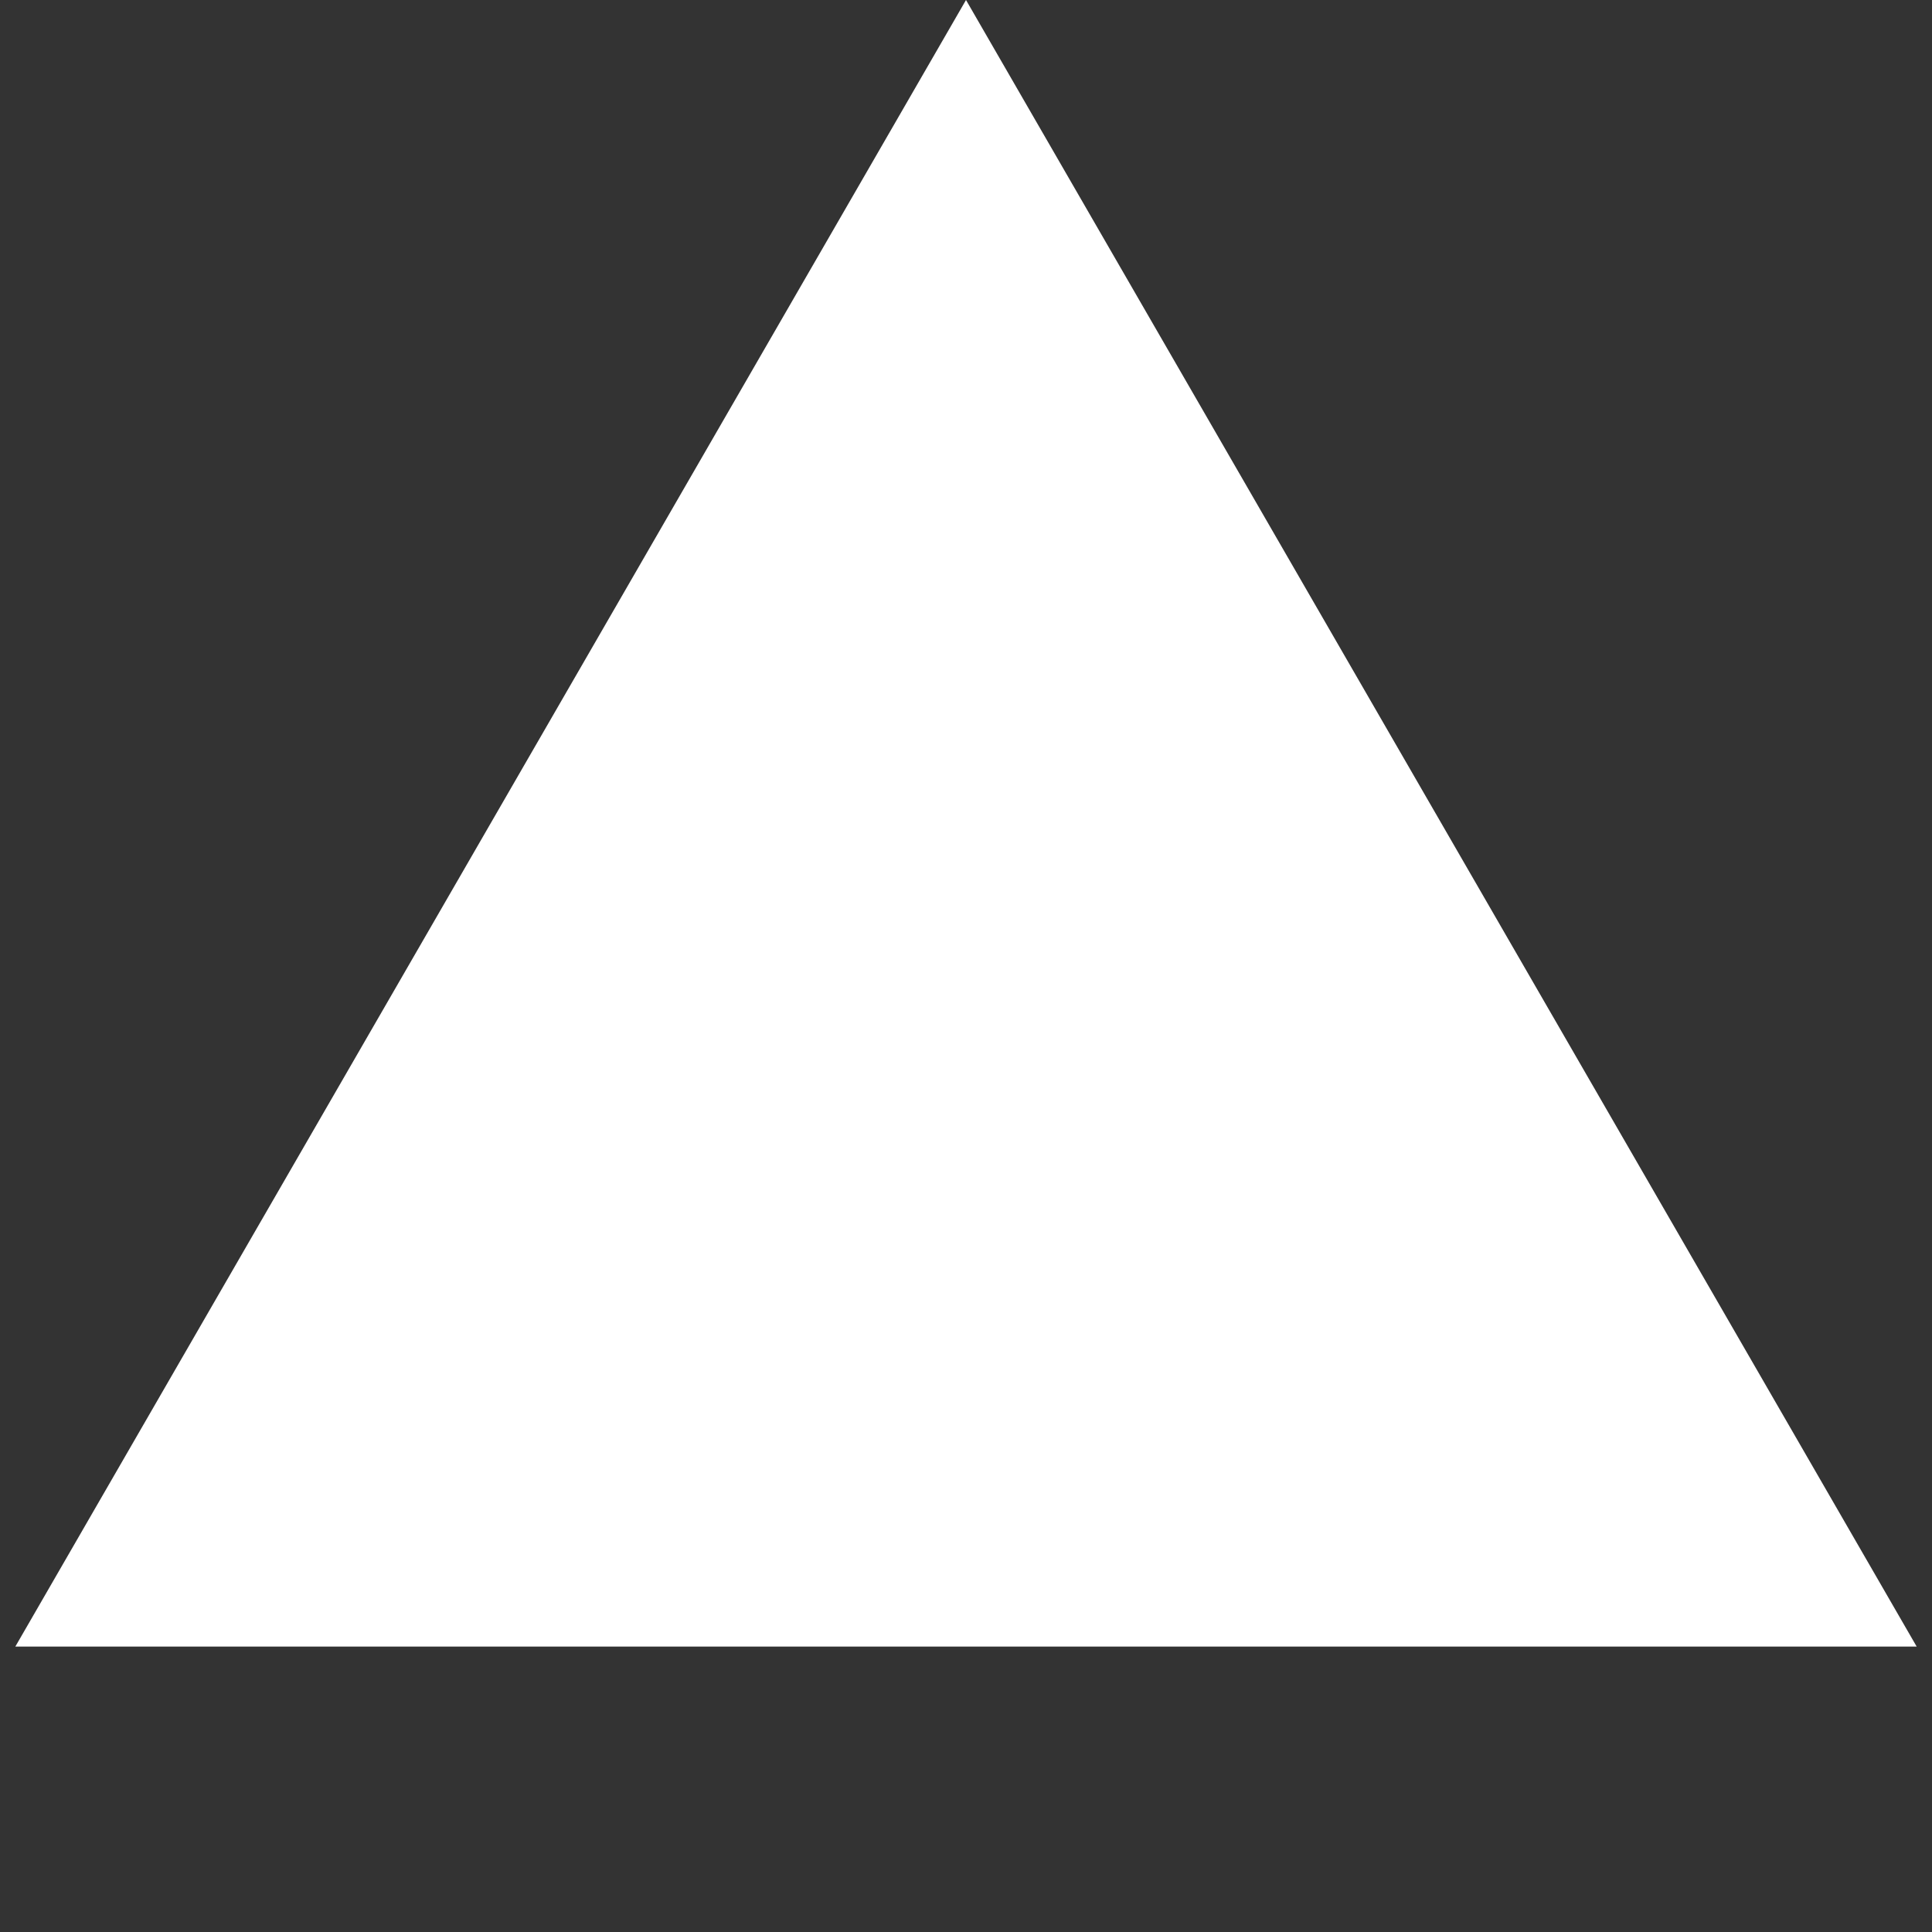 <svg width="44" height="44" viewBox="0 0 44 44" fill="none" xmlns="http://www.w3.org/2000/svg">
        <rect x="0" y="0" width="44" height="44" fill="#333333" stroke="none"/>
        <path d="M22 0L43.651 37.5H0.349L22 0Z" fill="white"/>
</svg>